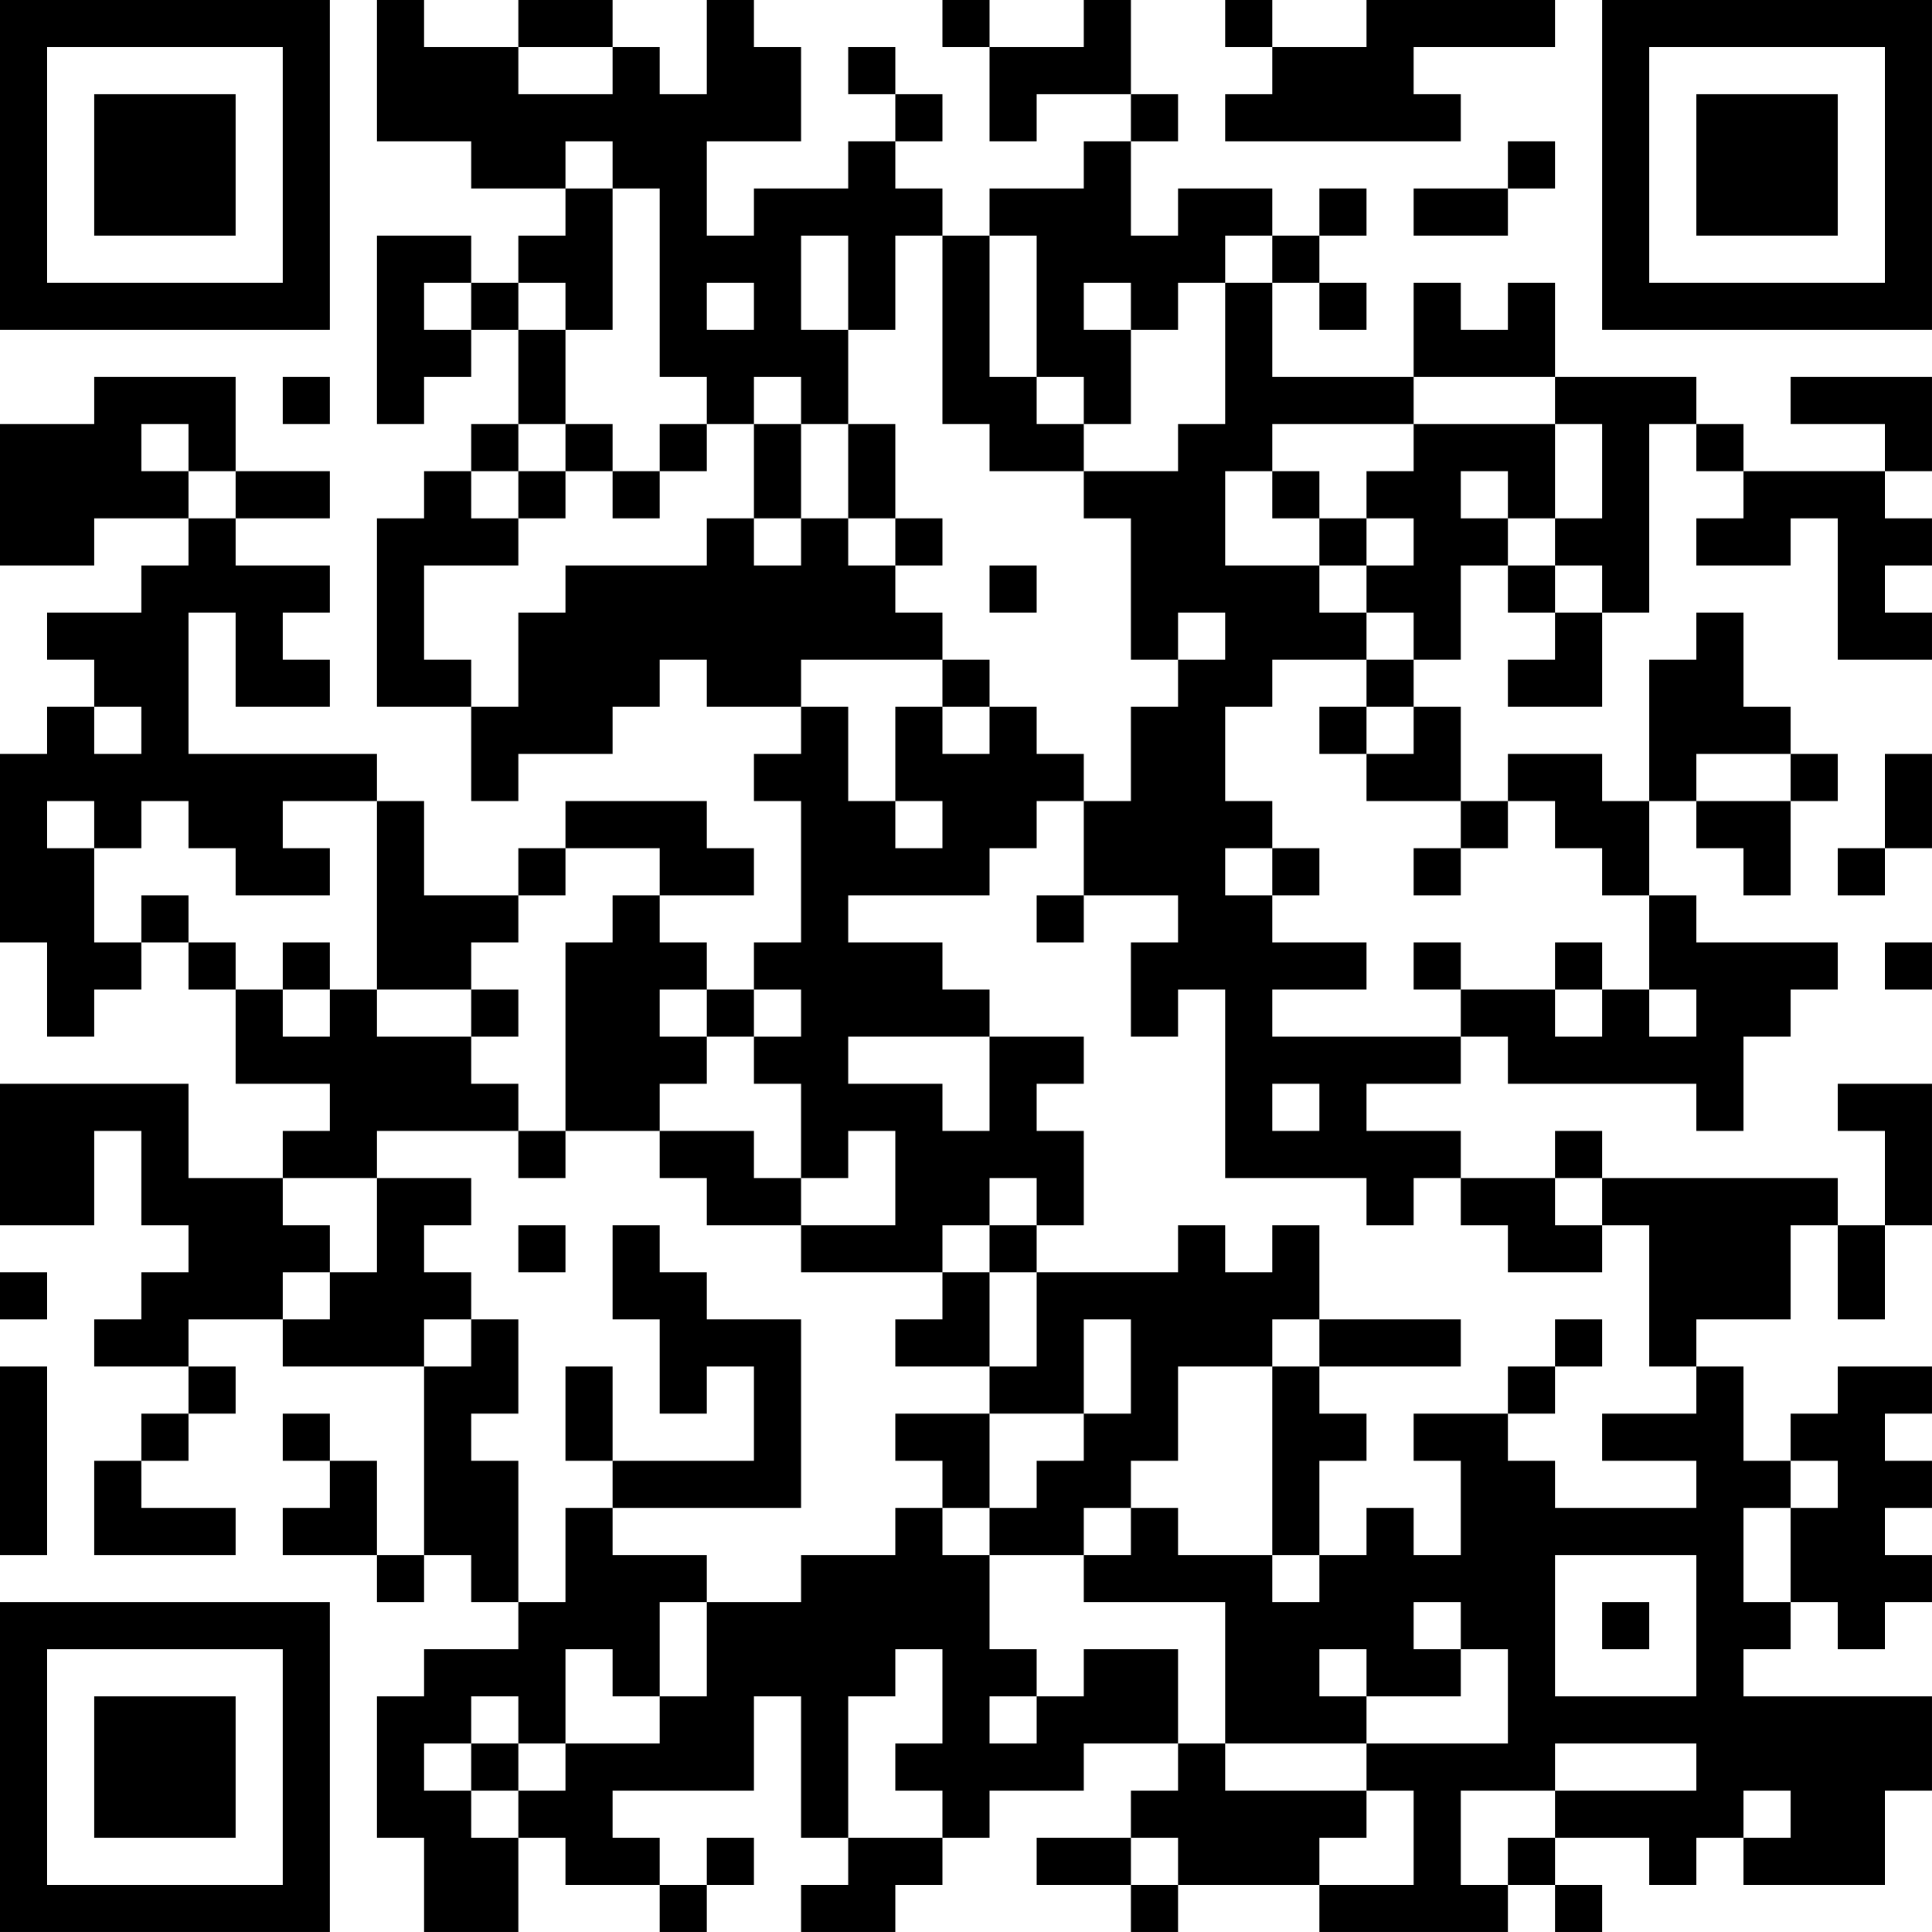 <?xml version="1.0" encoding="UTF-8"?>
<svg xmlns="http://www.w3.org/2000/svg" version="1.1" width="200" height="200" viewBox="0 0 200 200"><rect x="0" y="0" width="200" height="200" fill="#ffffff"/><g transform="scale(4.878)"><g transform="translate(0,0)"><path fill-rule="evenodd" d="M8 0L8 3L10 3L10 4L12 4L12 5L11 5L11 6L10 6L10 5L8 5L8 9L9 9L9 8L10 8L10 7L11 7L11 9L10 9L10 10L9 10L9 11L8 11L8 15L10 15L10 17L11 17L11 16L13 16L13 15L14 15L14 14L15 14L15 15L17 15L17 16L16 16L16 17L17 17L17 20L16 20L16 21L15 21L15 20L14 20L14 19L16 19L16 18L15 18L15 17L12 17L12 18L11 18L11 19L9 19L9 17L8 17L8 16L4 16L4 13L5 13L5 15L7 15L7 14L6 14L6 13L7 13L7 12L5 12L5 11L7 11L7 10L5 10L5 8L2 8L2 9L0 9L0 12L2 12L2 11L4 11L4 12L3 12L3 13L1 13L1 14L2 14L2 15L1 15L1 16L0 16L0 20L1 20L1 22L2 22L2 21L3 21L3 20L4 20L4 21L5 21L5 23L7 23L7 24L6 24L6 25L4 25L4 23L0 23L0 26L2 26L2 24L3 24L3 26L4 26L4 27L3 27L3 28L2 28L2 29L4 29L4 30L3 30L3 31L2 31L2 33L5 33L5 32L3 32L3 31L4 31L4 30L5 30L5 29L4 29L4 28L6 28L6 29L9 29L9 33L8 33L8 31L7 31L7 30L6 30L6 31L7 31L7 32L6 32L6 33L8 33L8 34L9 34L9 33L10 33L10 34L11 34L11 35L9 35L9 36L8 36L8 39L9 39L9 41L11 41L11 39L12 39L12 40L14 40L14 41L15 41L15 40L16 40L16 39L15 39L15 40L14 40L14 39L13 39L13 38L16 38L16 36L17 36L17 39L18 39L18 40L17 40L17 41L19 41L19 40L20 40L20 39L21 39L21 38L23 38L23 37L25 37L25 38L24 38L24 39L22 39L22 40L24 40L24 41L25 41L25 40L28 40L28 41L32 41L32 40L33 40L33 41L34 41L34 40L33 40L33 39L35 39L35 40L36 40L36 39L37 39L37 40L40 40L40 38L41 38L41 36L37 36L37 35L38 35L38 34L39 34L39 35L40 35L40 34L41 34L41 33L40 33L40 32L41 32L41 31L40 31L40 30L41 30L41 29L39 29L39 30L38 30L38 31L37 31L37 29L36 29L36 28L38 28L38 26L39 26L39 28L40 28L40 26L41 26L41 23L39 23L39 24L40 24L40 26L39 26L39 25L34 25L34 24L33 24L33 25L31 25L31 24L29 24L29 23L31 23L31 22L32 22L32 23L36 23L36 24L37 24L37 22L38 22L38 21L39 21L39 20L36 20L36 19L35 19L35 17L36 17L36 18L37 18L37 19L38 19L38 17L39 17L39 16L38 16L38 15L37 15L37 13L36 13L36 14L35 14L35 17L34 17L34 16L32 16L32 17L31 17L31 15L30 15L30 14L31 14L31 12L32 12L32 13L33 13L33 14L32 14L32 15L34 15L34 13L35 13L35 9L36 9L36 10L37 10L37 11L36 11L36 12L38 12L38 11L39 11L39 14L41 14L41 13L40 13L40 12L41 12L41 11L40 11L40 10L41 10L41 8L38 8L38 9L40 9L40 10L37 10L37 9L36 9L36 8L33 8L33 6L32 6L32 7L31 7L31 6L30 6L30 8L27 8L27 6L28 6L28 7L29 7L29 6L28 6L28 5L29 5L29 4L28 4L28 5L27 5L27 4L25 4L25 5L24 5L24 3L25 3L25 2L24 2L24 0L23 0L23 1L21 1L21 0L20 0L20 1L21 1L21 3L22 3L22 2L24 2L24 3L23 3L23 4L21 4L21 5L20 5L20 4L19 4L19 3L20 3L20 2L19 2L19 1L18 1L18 2L19 2L19 3L18 3L18 4L16 4L16 5L15 5L15 3L17 3L17 1L16 1L16 0L15 0L15 2L14 2L14 1L13 1L13 0L11 0L11 1L9 1L9 0ZM26 0L26 1L27 1L27 2L26 2L26 3L31 3L31 2L30 2L30 1L33 1L33 0L29 0L29 1L27 1L27 0ZM11 1L11 2L13 2L13 1ZM12 3L12 4L13 4L13 7L12 7L12 6L11 6L11 7L12 7L12 9L11 9L11 10L10 10L10 11L11 11L11 12L9 12L9 14L10 14L10 15L11 15L11 13L12 13L12 12L15 12L15 11L16 11L16 12L17 12L17 11L18 11L18 12L19 12L19 13L20 13L20 14L17 14L17 15L18 15L18 17L19 17L19 18L20 18L20 17L19 17L19 15L20 15L20 16L21 16L21 15L22 15L22 16L23 16L23 17L22 17L22 18L21 18L21 19L18 19L18 20L20 20L20 21L21 21L21 22L18 22L18 23L20 23L20 24L21 24L21 22L23 22L23 23L22 23L22 24L23 24L23 26L22 26L22 25L21 25L21 26L20 26L20 27L17 27L17 26L19 26L19 24L18 24L18 25L17 25L17 23L16 23L16 22L17 22L17 21L16 21L16 22L15 22L15 21L14 21L14 22L15 22L15 23L14 23L14 24L12 24L12 20L13 20L13 19L14 19L14 18L12 18L12 19L11 19L11 20L10 20L10 21L8 21L8 17L6 17L6 18L7 18L7 19L5 19L5 18L4 18L4 17L3 17L3 18L2 18L2 17L1 17L1 18L2 18L2 20L3 20L3 19L4 19L4 20L5 20L5 21L6 21L6 22L7 22L7 21L8 21L8 22L10 22L10 23L11 23L11 24L8 24L8 25L6 25L6 26L7 26L7 27L6 27L6 28L7 28L7 27L8 27L8 25L10 25L10 26L9 26L9 27L10 27L10 28L9 28L9 29L10 29L10 28L11 28L11 30L10 30L10 31L11 31L11 34L12 34L12 32L13 32L13 33L15 33L15 34L14 34L14 36L13 36L13 35L12 35L12 37L11 37L11 36L10 36L10 37L9 37L9 38L10 38L10 39L11 39L11 38L12 38L12 37L14 37L14 36L15 36L15 34L17 34L17 33L19 33L19 32L20 32L20 33L21 33L21 35L22 35L22 36L21 36L21 37L22 37L22 36L23 36L23 35L25 35L25 37L26 37L26 38L29 38L29 39L28 39L28 40L30 40L30 38L29 38L29 37L32 37L32 35L31 35L31 34L30 34L30 35L31 35L31 36L29 36L29 35L28 35L28 36L29 36L29 37L26 37L26 34L23 34L23 33L24 33L24 32L25 32L25 33L27 33L27 34L28 34L28 33L29 33L29 32L30 32L30 33L31 33L31 31L30 31L30 30L32 30L32 31L33 31L33 32L36 32L36 31L34 31L34 30L36 30L36 29L35 29L35 26L34 26L34 25L33 25L33 26L34 26L34 27L32 27L32 26L31 26L31 25L30 25L30 26L29 26L29 25L26 25L26 21L25 21L25 22L24 22L24 20L25 20L25 19L23 19L23 17L24 17L24 15L25 15L25 14L26 14L26 13L25 13L25 14L24 14L24 11L23 11L23 10L25 10L25 9L26 9L26 6L27 6L27 5L26 5L26 6L25 6L25 7L24 7L24 6L23 6L23 7L24 7L24 9L23 9L23 8L22 8L22 5L21 5L21 8L22 8L22 9L23 9L23 10L21 10L21 9L20 9L20 5L19 5L19 7L18 7L18 5L17 5L17 7L18 7L18 9L17 9L17 8L16 8L16 9L15 9L15 8L14 8L14 4L13 4L13 3ZM32 3L32 4L30 4L30 5L32 5L32 4L33 4L33 3ZM9 6L9 7L10 7L10 6ZM15 6L15 7L16 7L16 6ZM6 8L6 9L7 9L7 8ZM30 8L30 9L27 9L27 10L26 10L26 12L28 12L28 13L29 13L29 14L27 14L27 15L26 15L26 17L27 17L27 18L26 18L26 19L27 19L27 20L29 20L29 21L27 21L27 22L31 22L31 21L33 21L33 22L34 22L34 21L35 21L35 22L36 22L36 21L35 21L35 19L34 19L34 18L33 18L33 17L32 17L32 18L31 18L31 17L29 17L29 16L30 16L30 15L29 15L29 14L30 14L30 13L29 13L29 12L30 12L30 11L29 11L29 10L30 10L30 9L33 9L33 11L32 11L32 10L31 10L31 11L32 11L32 12L33 12L33 13L34 13L34 12L33 12L33 11L34 11L34 9L33 9L33 8ZM3 9L3 10L4 10L4 11L5 11L5 10L4 10L4 9ZM12 9L12 10L11 10L11 11L12 11L12 10L13 10L13 11L14 11L14 10L15 10L15 9L14 9L14 10L13 10L13 9ZM16 9L16 11L17 11L17 9ZM18 9L18 11L19 11L19 12L20 12L20 11L19 11L19 9ZM27 10L27 11L28 11L28 12L29 12L29 11L28 11L28 10ZM21 12L21 13L22 13L22 12ZM20 14L20 15L21 15L21 14ZM2 15L2 16L3 16L3 15ZM28 15L28 16L29 16L29 15ZM36 16L36 17L38 17L38 16ZM40 16L40 18L39 18L39 19L40 19L40 18L41 18L41 16ZM27 18L27 19L28 19L28 18ZM30 18L30 19L31 19L31 18ZM22 19L22 20L23 20L23 19ZM6 20L6 21L7 21L7 20ZM30 20L30 21L31 21L31 20ZM33 20L33 21L34 21L34 20ZM40 20L40 21L41 21L41 20ZM10 21L10 22L11 22L11 21ZM27 23L27 24L28 24L28 23ZM11 24L11 25L12 25L12 24ZM14 24L14 25L15 25L15 26L17 26L17 25L16 25L16 24ZM11 26L11 27L12 27L12 26ZM13 26L13 28L14 28L14 30L15 30L15 29L16 29L16 31L13 31L13 29L12 29L12 31L13 31L13 32L17 32L17 28L15 28L15 27L14 27L14 26ZM21 26L21 27L20 27L20 28L19 28L19 29L21 29L21 30L19 30L19 31L20 31L20 32L21 32L21 33L23 33L23 32L24 32L24 31L25 31L25 29L27 29L27 33L28 33L28 31L29 31L29 30L28 30L28 29L31 29L31 28L28 28L28 26L27 26L27 27L26 27L26 26L25 26L25 27L22 27L22 26ZM0 27L0 28L1 28L1 27ZM21 27L21 29L22 29L22 27ZM23 28L23 30L21 30L21 32L22 32L22 31L23 31L23 30L24 30L24 28ZM27 28L27 29L28 29L28 28ZM33 28L33 29L32 29L32 30L33 30L33 29L34 29L34 28ZM0 29L0 33L1 33L1 29ZM38 31L38 32L37 32L37 34L38 34L38 32L39 32L39 31ZM33 33L33 36L36 36L36 33ZM34 34L34 35L35 35L35 34ZM19 35L19 36L18 36L18 39L20 39L20 38L19 38L19 37L20 37L20 35ZM10 37L10 38L11 38L11 37ZM33 37L33 38L31 38L31 40L32 40L32 39L33 39L33 38L36 38L36 37ZM37 38L37 39L38 39L38 38ZM24 39L24 40L25 40L25 39ZM0 0L0 7L7 7L7 0ZM1 1L1 6L6 6L6 1ZM2 2L2 5L5 5L5 2ZM34 0L34 7L41 7L41 0ZM35 1L35 6L40 6L40 1ZM36 2L36 5L39 5L39 2ZM0 34L0 41L7 41L7 34ZM1 35L1 40L6 40L6 35ZM2 36L2 39L5 39L5 36Z" fill="#000000"/></g></g></svg>
